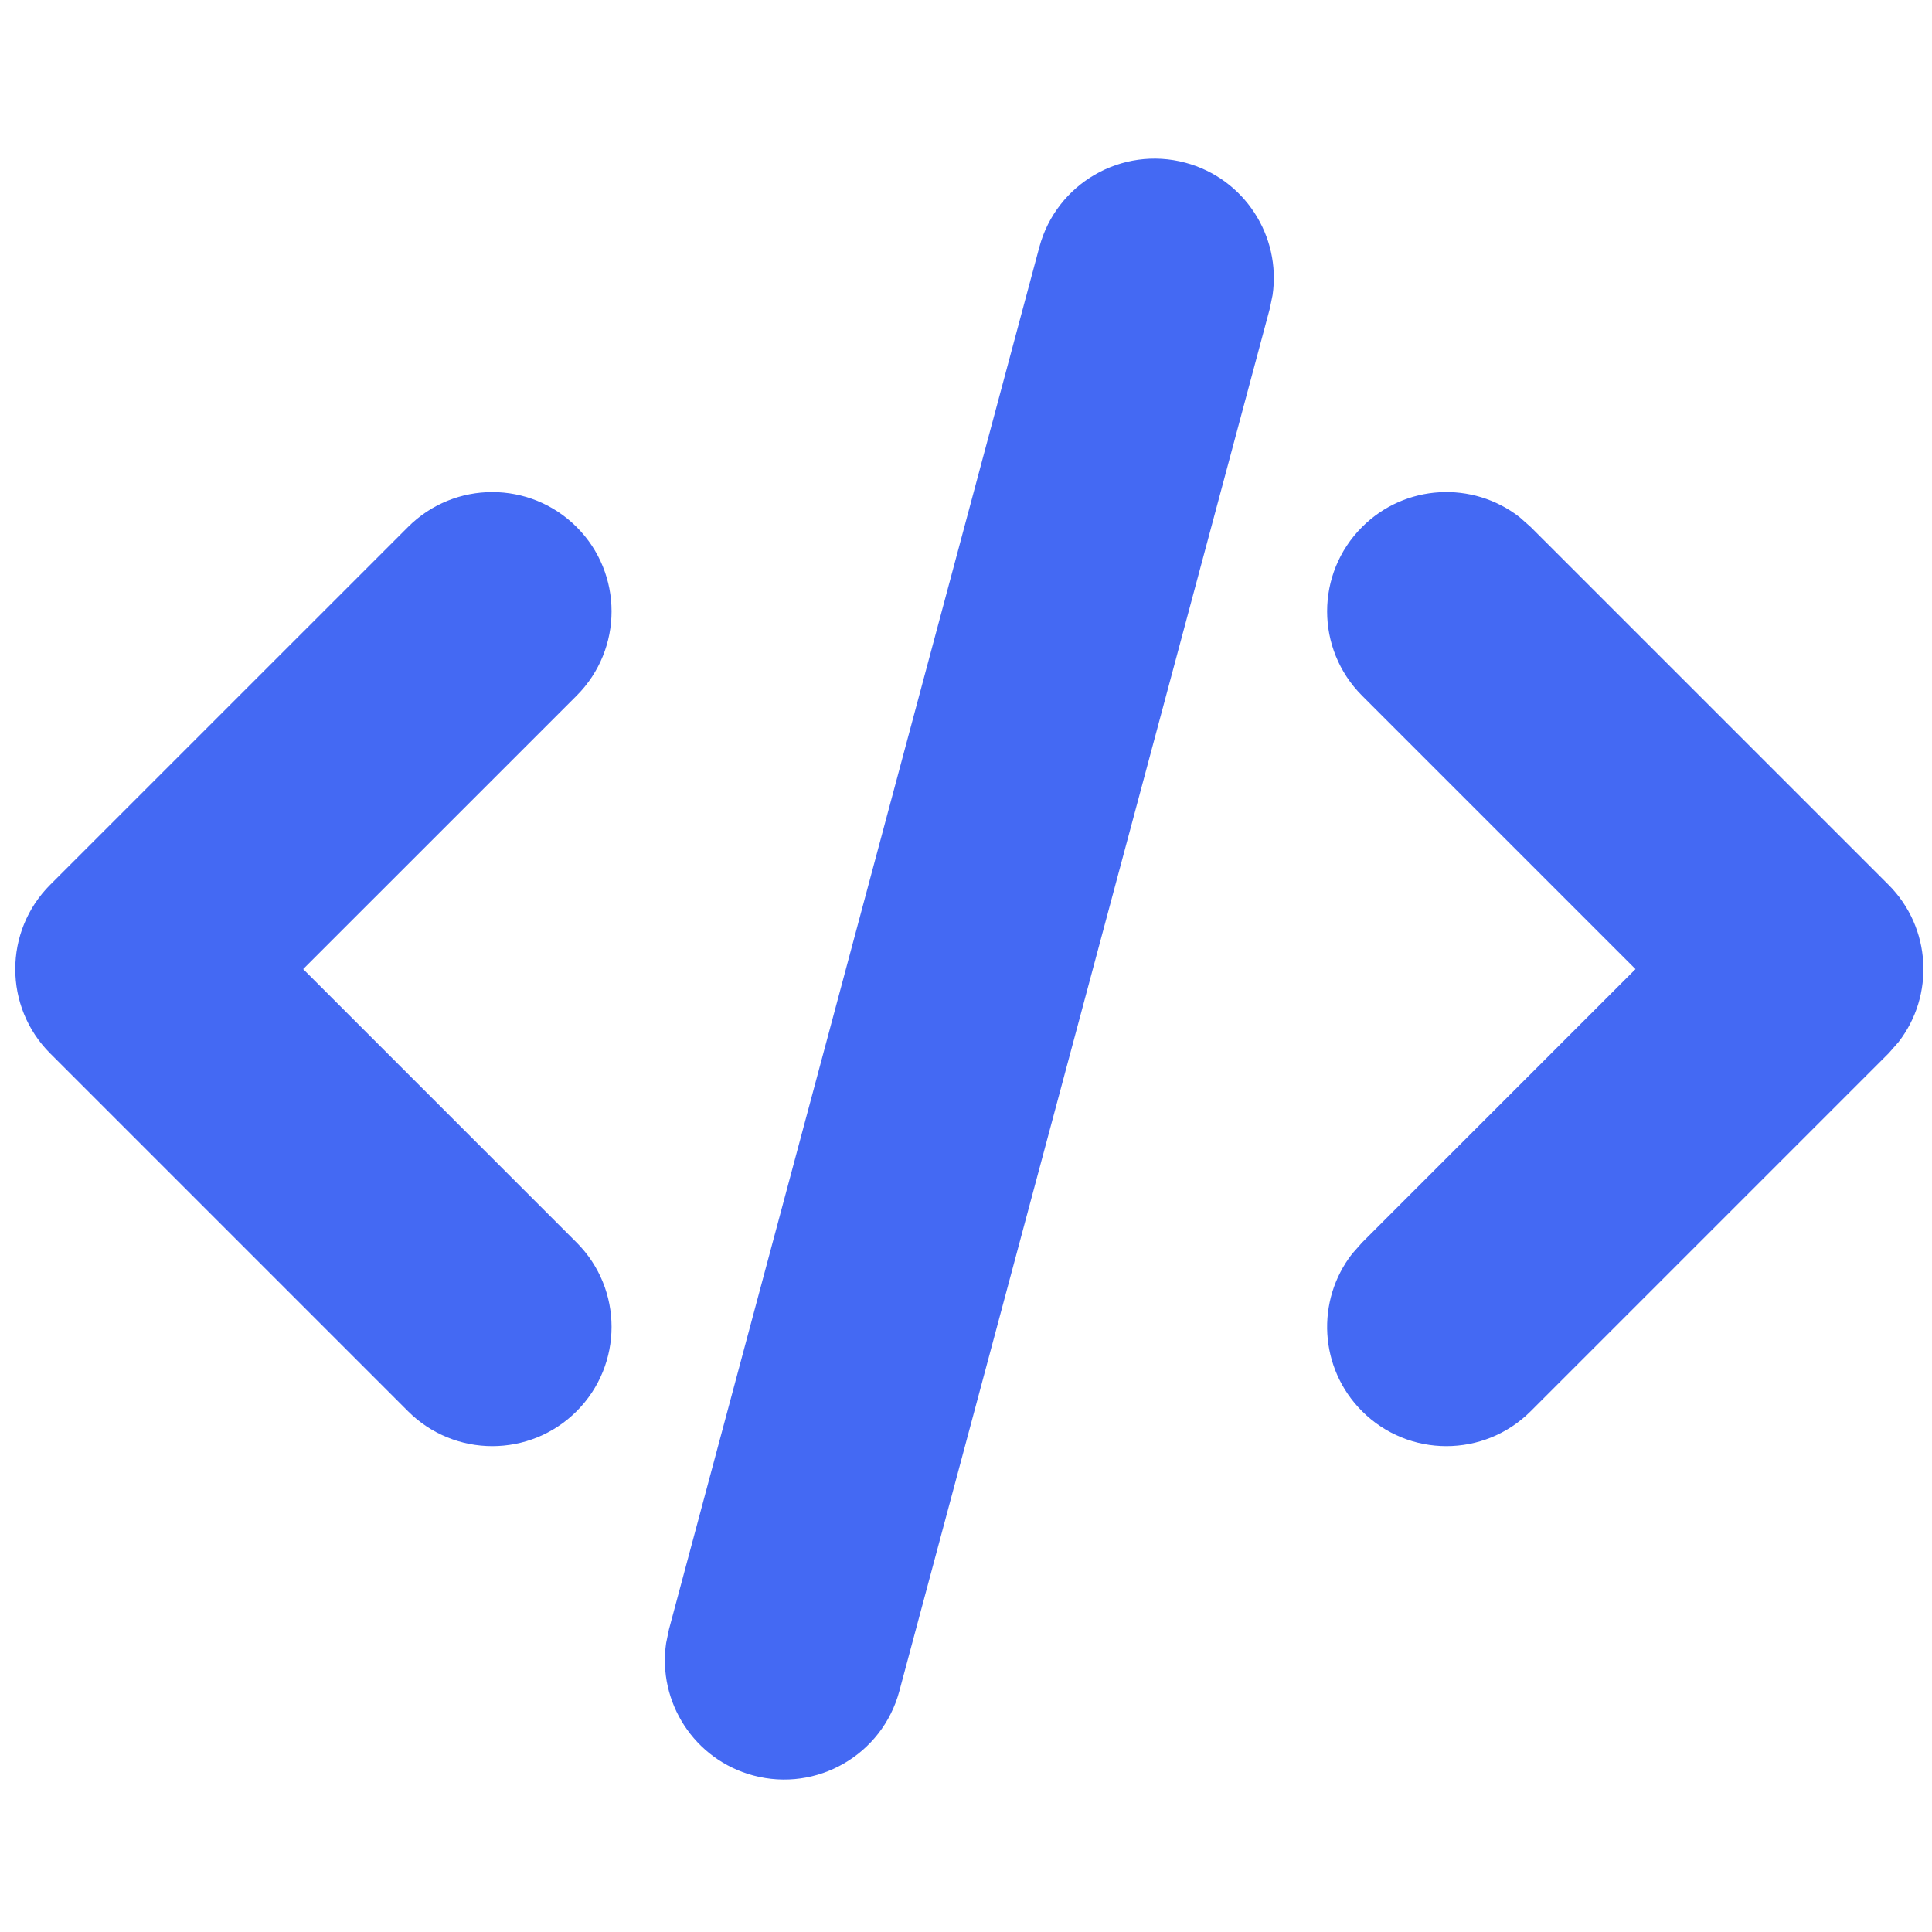 <svg width="81" height="81" viewBox="0 0 81 81" fill="none" xmlns="http://www.w3.org/2000/svg">
<g clip-path="url(#clip0_681_367)">
<path d="M49.699 6.822C52.176 7.486 53.718 9.898 53.353 12.374L53.235 12.946L37.705 70.902C36.991 73.569 34.249 75.152 31.581 74.437C29.105 73.774 27.563 71.362 27.928 68.886L28.046 68.314L43.575 10.358C44.29 7.691 47.032 6.108 49.699 6.822ZM24.176 22.095C26.128 24.047 26.128 27.213 24.176 29.166L12.711 40.63L24.176 52.095C26.128 54.047 26.128 57.213 24.176 59.166C22.223 61.118 19.057 61.118 17.105 59.166L2.105 44.166C0.152 42.213 0.152 39.047 2.105 37.094L17.105 22.095C19.057 20.142 22.223 20.142 24.176 22.095ZM57.105 22.095C58.907 20.292 61.743 20.153 63.705 21.678L64.176 22.095L79.176 37.094C80.978 38.897 81.117 41.733 79.592 43.694L79.176 44.166L64.176 59.166C62.223 61.118 59.057 61.118 57.105 59.166C55.302 57.363 55.164 54.527 56.689 52.566L57.105 52.095L68.569 40.63L57.105 29.166C55.152 27.213 55.152 24.047 57.105 22.095Z" fill="#4469F3"/>
</g>
<defs>
<clipPath id="clip0_681_367">
<rect width="80" height="80" fill="white" transform="translate(0.64 0.63)"/>
</clipPath>
</defs>
</svg>
